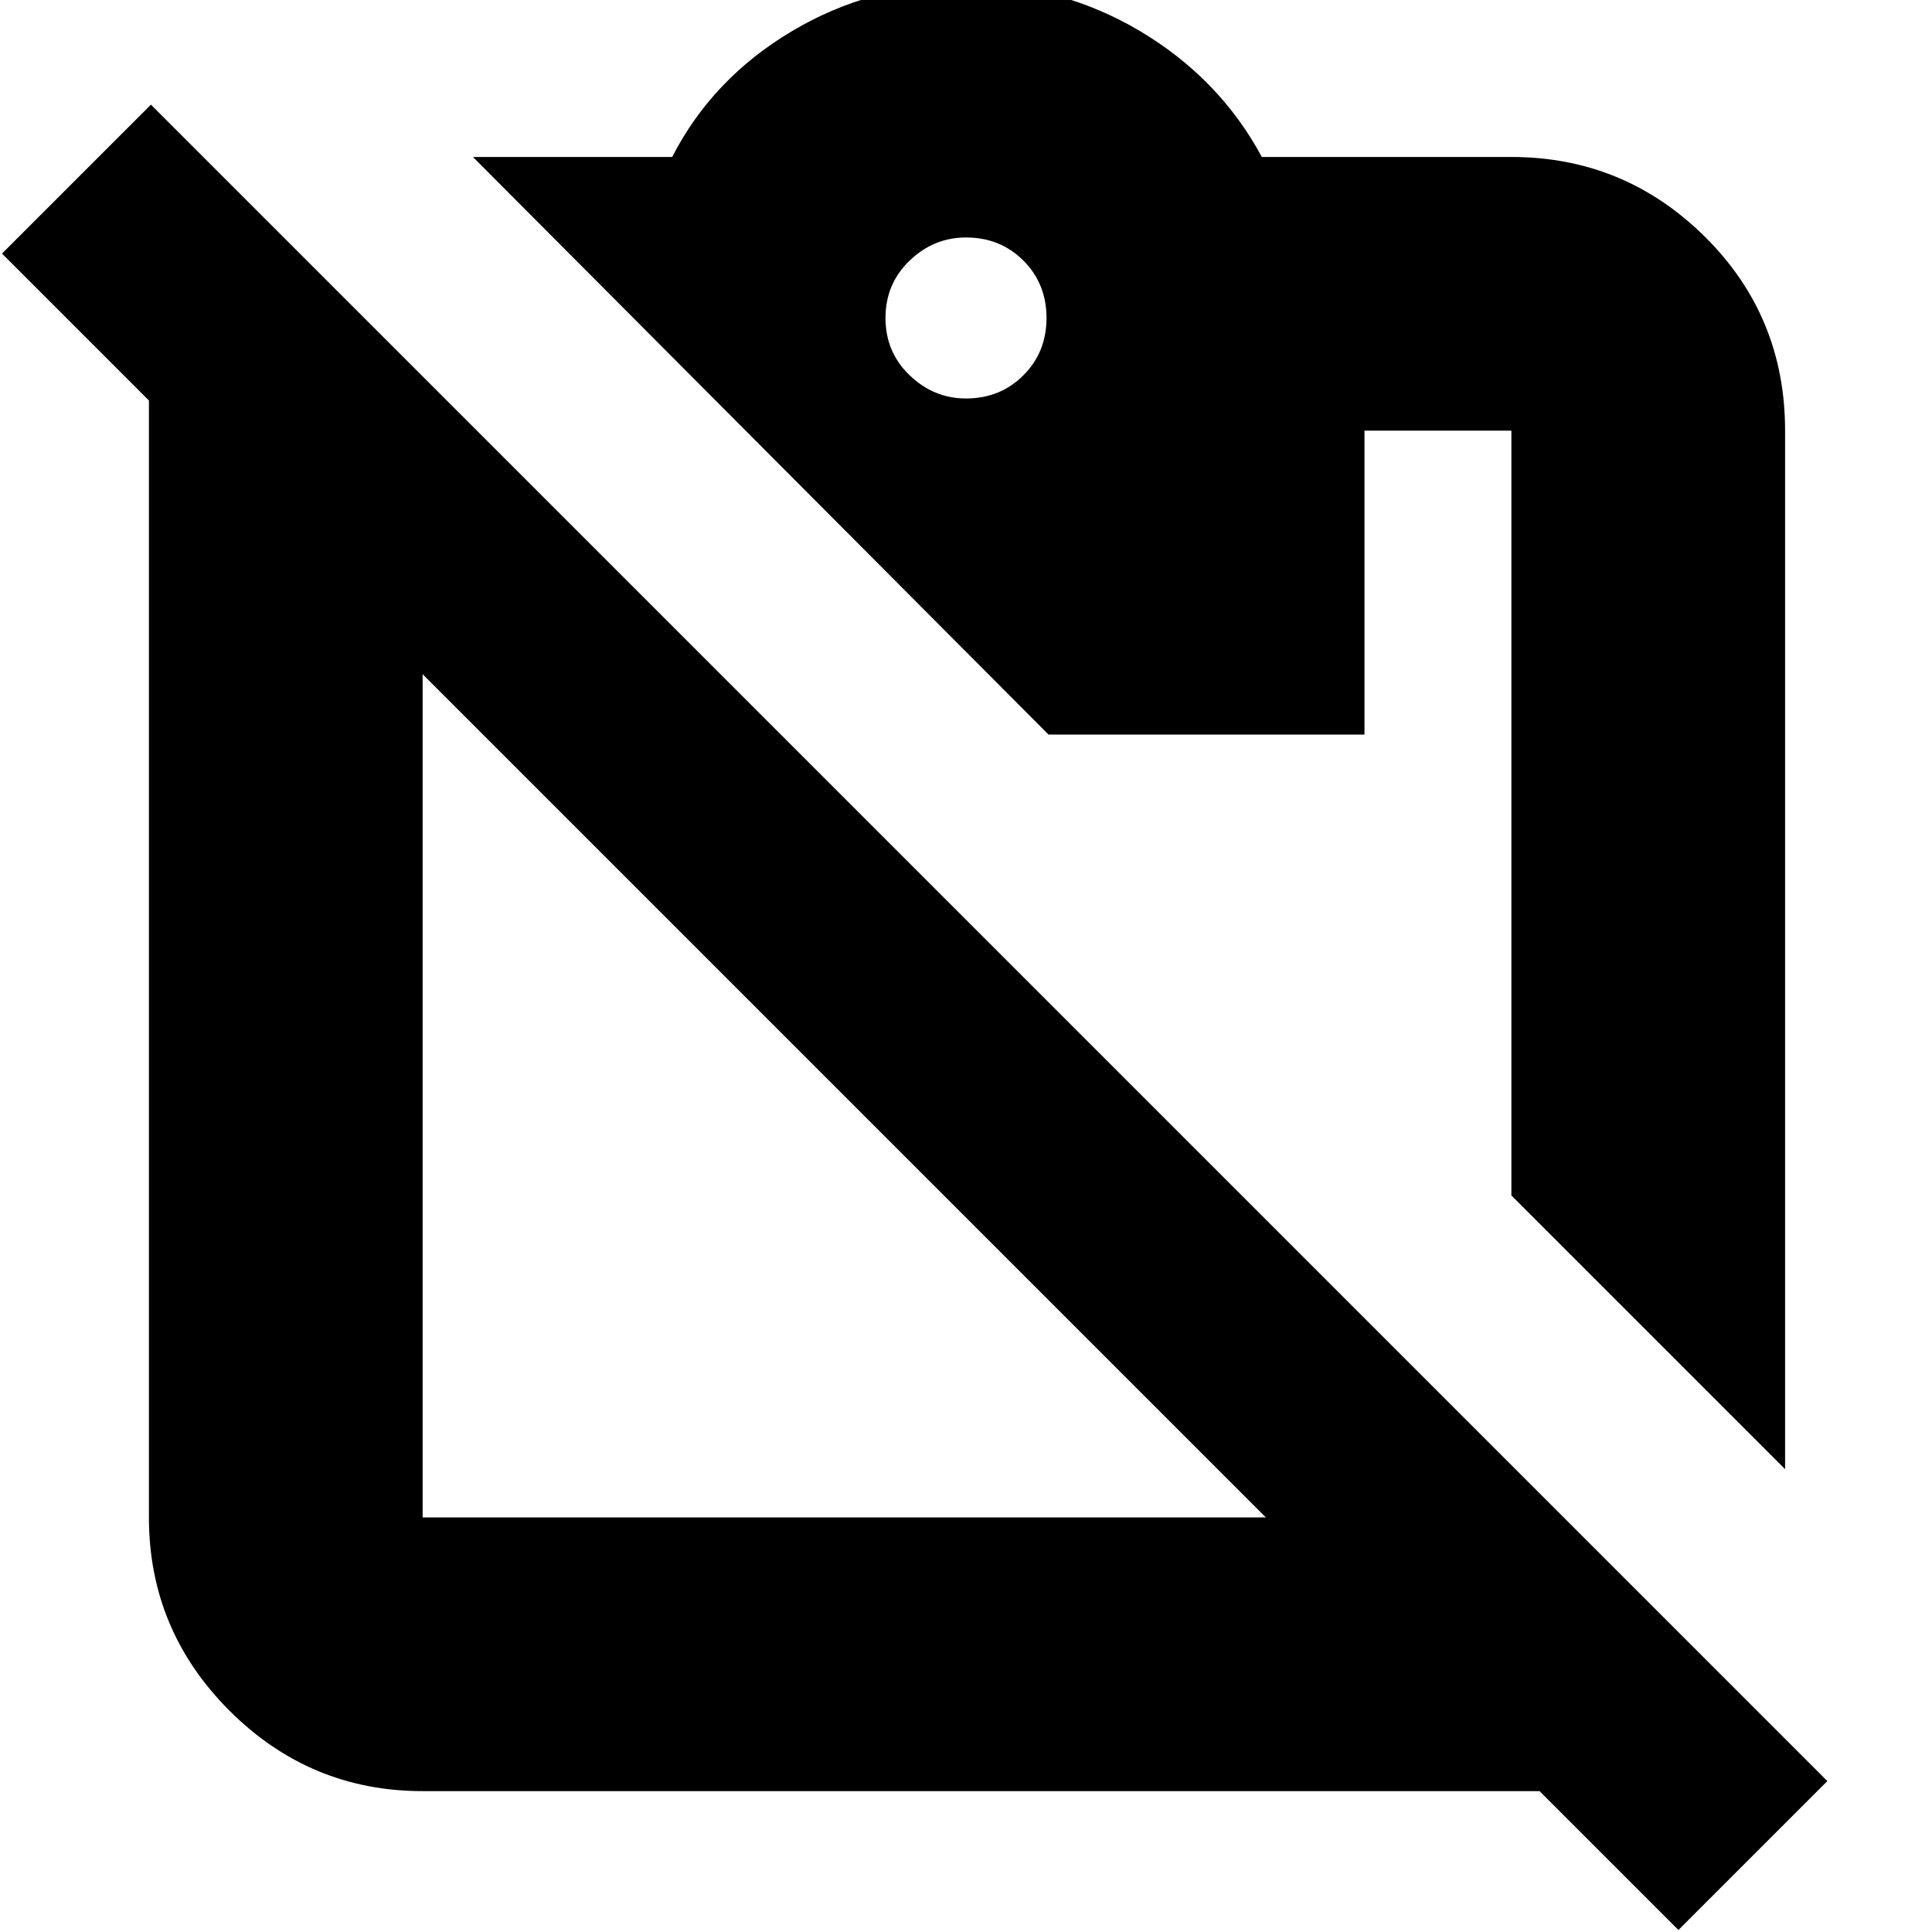 <svg xmlns="http://www.w3.org/2000/svg" height="24" width="24"><path d="m22.175 18.25-3.4-3.4v-9.5H16.95v3.775h-3.925L5.875 1.95H8.35Q8.85.975 9.838.387 10.825-.2 12-.2q1.175 0 2.163.587.987.588 1.512 1.563h3.1q1.4 0 2.4.987 1 .988 1 2.413ZM12 4.95q.425 0 .713-.288Q13 4.375 13 3.95t-.287-.713Q12.425 2.95 12 2.95q-.4 0-.7.287-.3.288-.3.713t.3.712q.3.288.7.288Zm3.725 13.9L5.25 8.375V18.85ZM5.25 22.25q-1.4 0-2.4-1t-1-2.4V4.975L.025 3.15l1.85-1.85L22.7 22.125l-1.85 1.85-1.725-1.725h-.275Z"/></svg>
